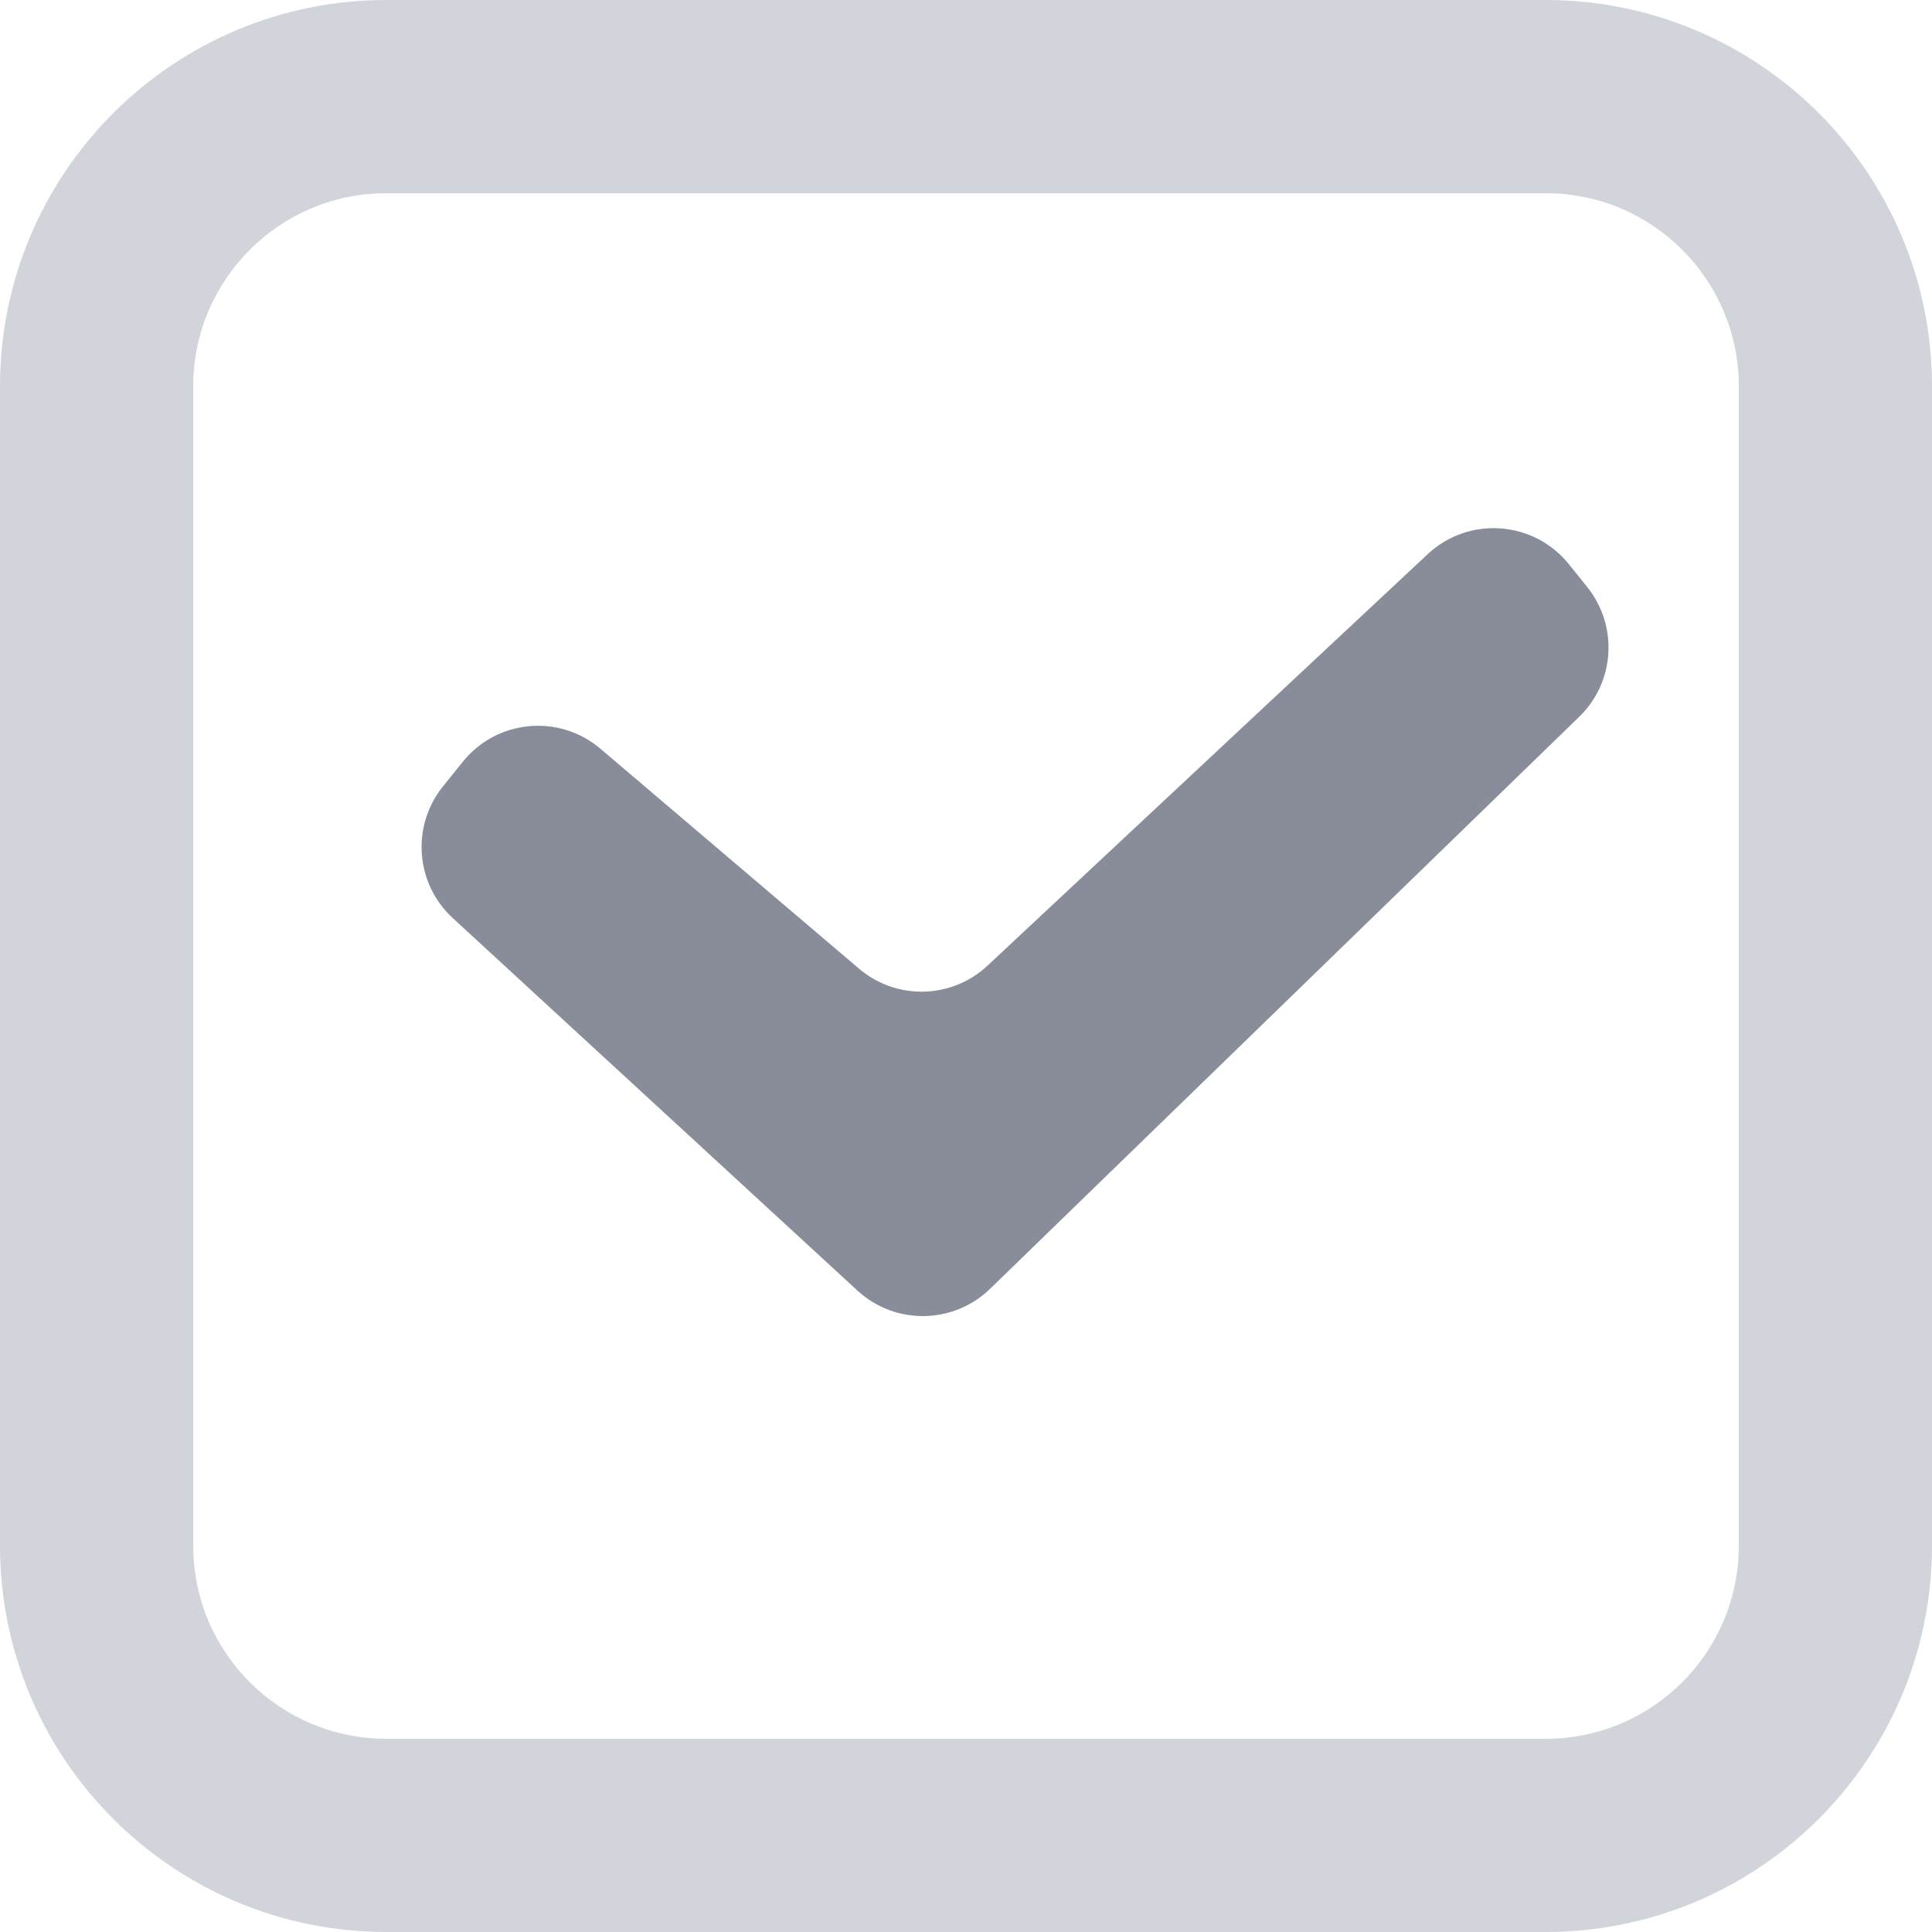 <svg width="20" height="20" viewBox="0 0 20 20" fill="none" xmlns="http://www.w3.org/2000/svg">
<path fill-rule="evenodd" clip-rule="evenodd" d="M16 2H4C2.895 2 2 2.895 2 4V16C2 17.105 2.895 18 4 18H16C17.105 18 18 17.105 18 16V4C18 2.895 17.105 2 16 2ZM4 0C1.791 0 0 1.791 0 4V16C0 18.209 1.791 20 4 20H16C18.209 20 20 18.209 20 16V4C20 1.791 18.209 0 16 0H4Z" fill="#D1D4DB"/>
<path fill-rule="evenodd" clip-rule="evenodd" d="M16.242 5.842C15.878 5.388 15.204 5.339 14.779 5.737L10.223 9.996C9.852 10.343 9.279 10.357 8.892 10.027L6.217 7.752C5.787 7.386 5.141 7.448 4.789 7.888L4.584 8.143C4.255 8.553 4.3 9.148 4.687 9.504L8.876 13.36C9.266 13.719 9.869 13.711 10.25 13.341L16.348 7.42C16.718 7.061 16.754 6.48 16.431 6.077L16.242 5.842Z" fill="#898D9A"/>
</svg>

